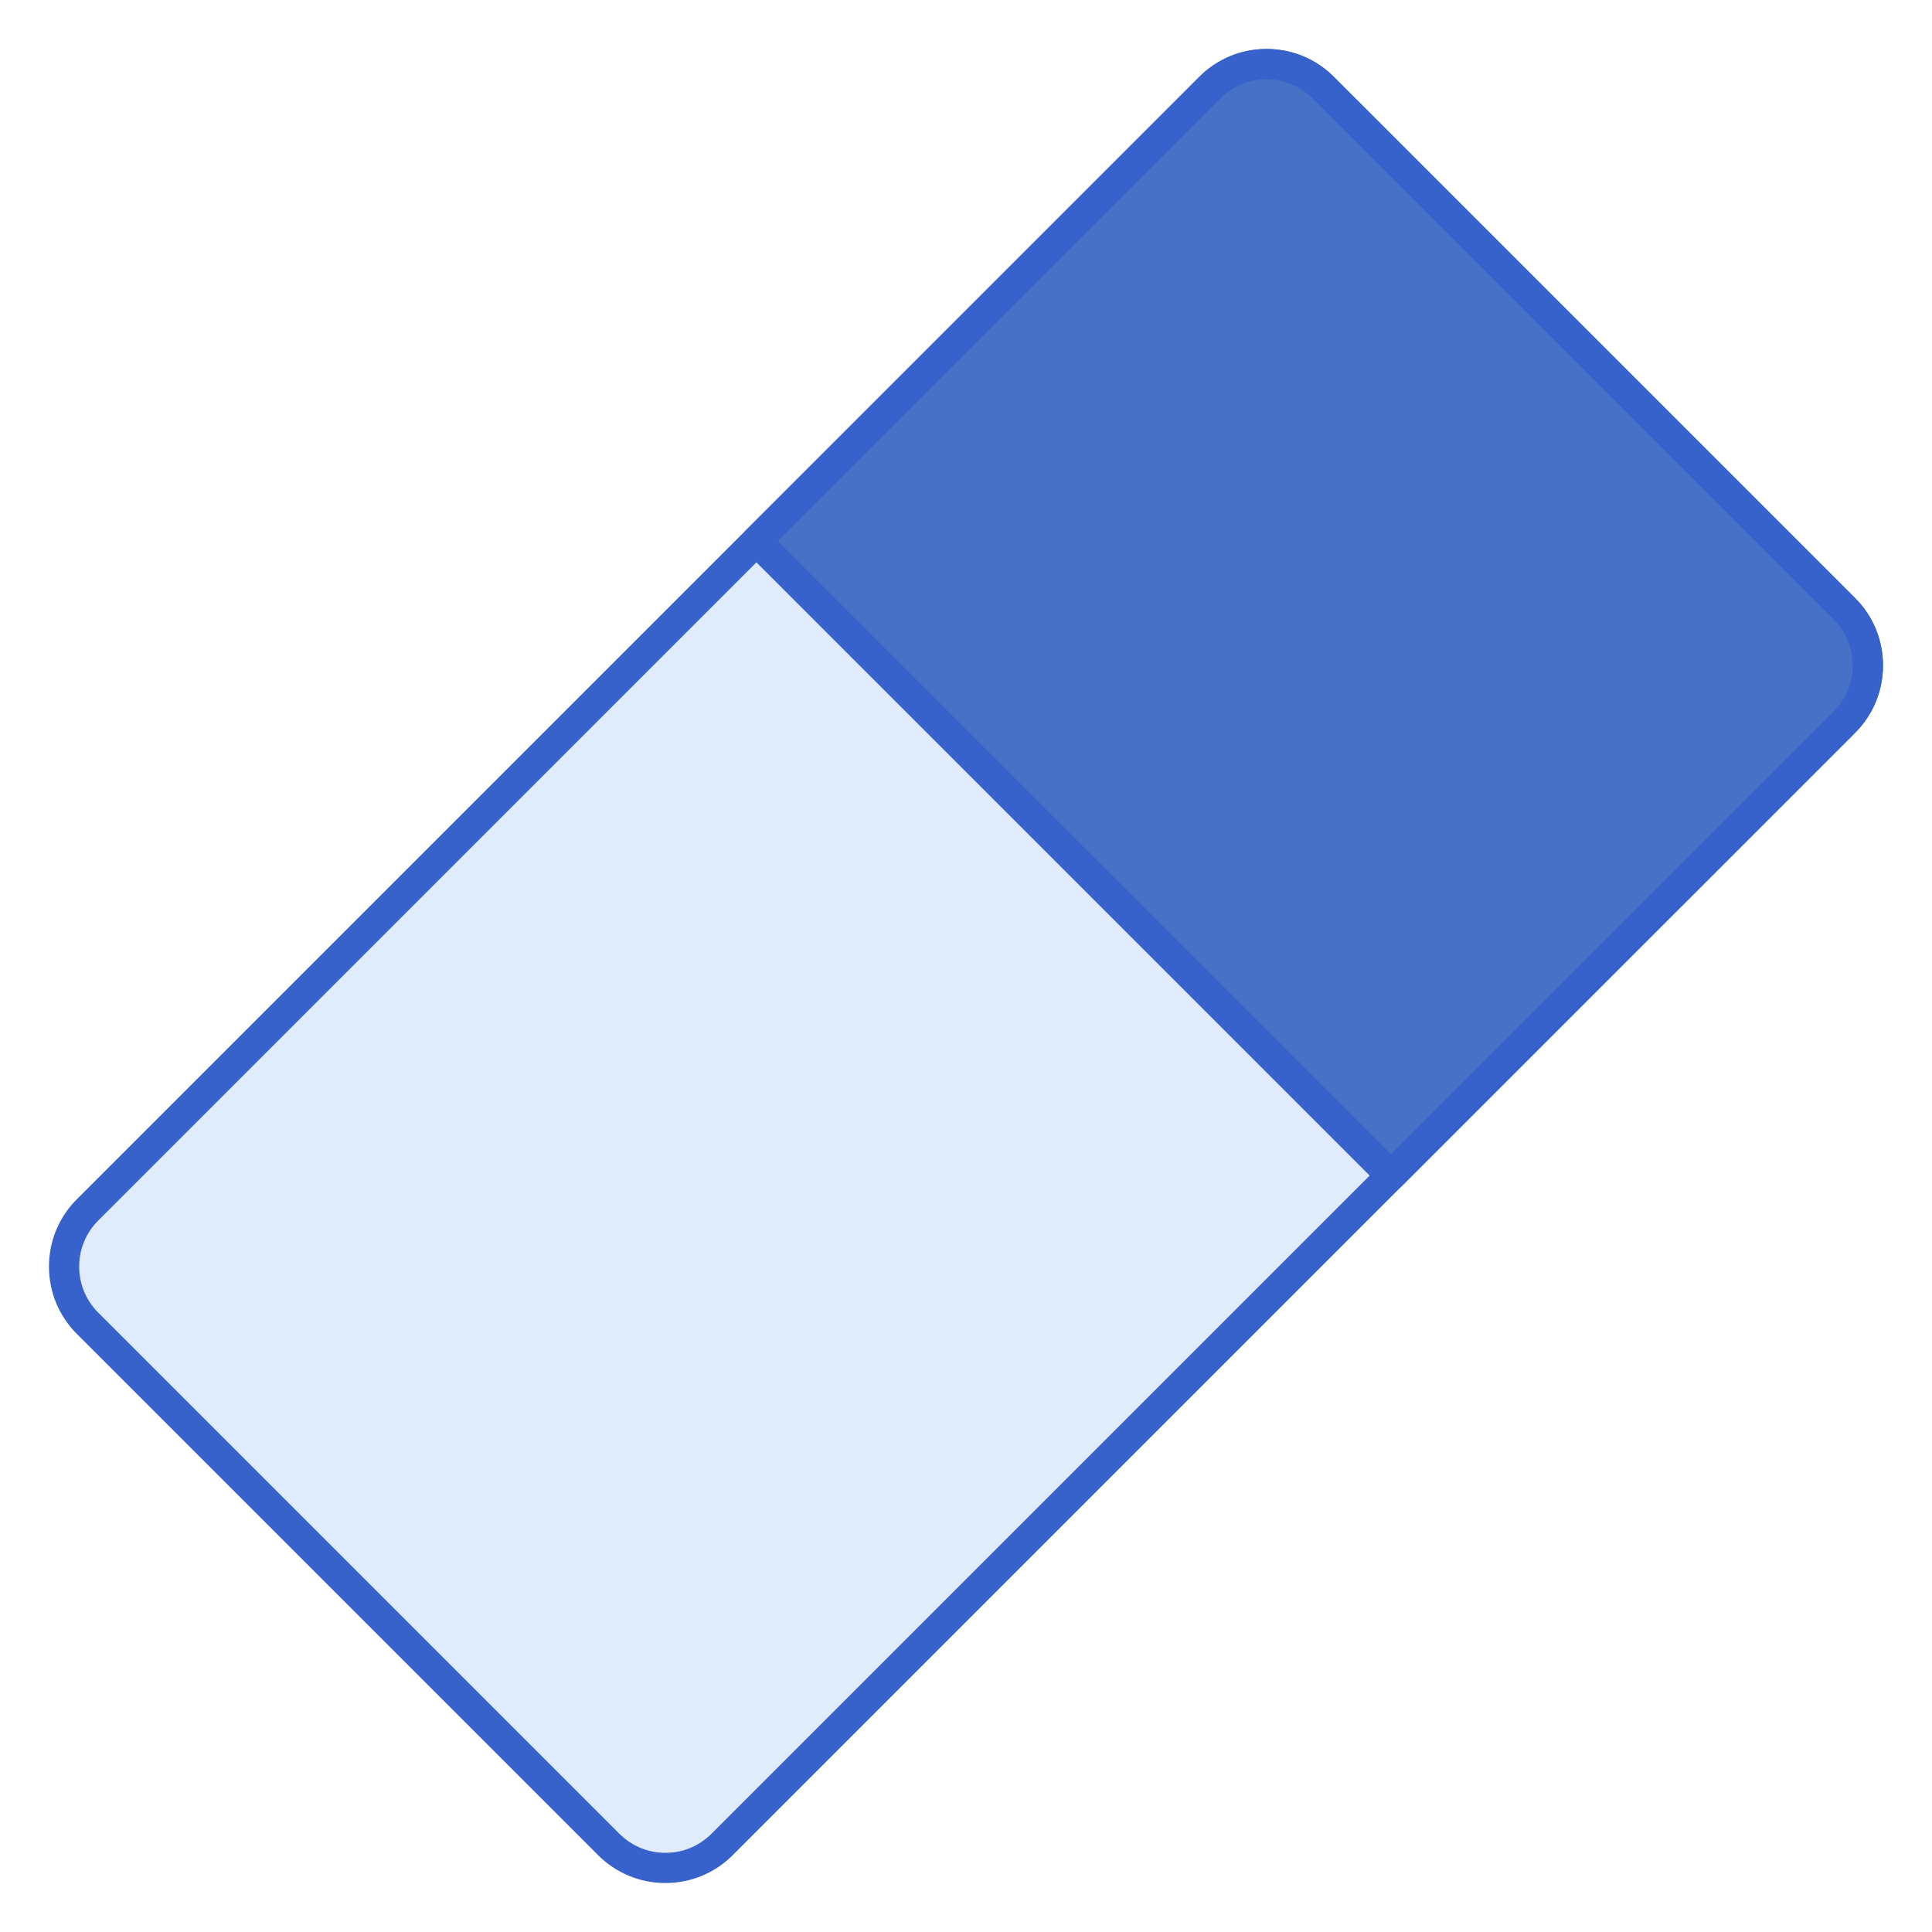 <svg id="Layer_1" enable-background="new 0 0 256 256" height="512" viewBox="0 0 256 256" width="512" xmlns="http://www.w3.org/2000/svg"><path d="m160.317 11.601-148.716 148.716c-4.148 4.148-4.148 10.874 0 15.022l69.06 69.06c4.148 4.148 10.874 4.148 15.022 0l148.716-148.716c4.148-4.148 4.148-10.874 0-15.022l-69.06-69.06c-4.148-4.148-10.873-4.148-15.022 0z" fill="#e0ebfc"/><path d="m244.399 95.683-60.088 60.088-84.081-84.083 60.088-60.088c4.148-4.148 10.874-4.148 15.022 0l69.06 69.06c4.147 4.149 4.147 10.874-.001 15.023z" fill="#4671c6"/><g fill="#3762cc"><path d="m88.172 249.51c-3.372 0-6.541-1.313-8.925-3.697l-69.061-69.06c-2.384-2.384-3.697-5.554-3.697-8.925s1.313-6.541 3.697-8.925l148.717-148.716c2.384-2.384 5.554-3.697 8.925-3.697 3.372 0 6.541 1.313 8.925 3.697l69.061 69.06c2.384 2.384 3.697 5.554 3.697 8.925s-1.313 6.541-3.697 8.925l-148.717 148.716c-2.384 2.385-5.554 3.697-8.925 3.697zm73.559-236.495-148.716 148.716c-1.629 1.628-2.525 3.794-2.525 6.097s.896 4.468 2.525 6.097l69.061 69.06c1.628 1.628 3.793 2.525 6.097 2.525 2.303 0 4.468-.896 6.097-2.525l148.715-148.716c1.629-1.628 2.525-3.794 2.525-6.097s-.896-4.468-2.525-6.097l-69.061-69.06c-1.628-1.628-3.793-2.525-6.097-2.525-2.302 0-4.467.896-6.096 2.525z"/><path d="m184.312 157.77c-.512 0-1.023-.195-1.414-.586l-84.083-84.081c-.375-.375-.586-.884-.586-1.414s.211-1.039.586-1.414l60.088-60.088c2.384-2.384 5.554-3.697 8.925-3.697 3.372 0 6.541 1.313 8.925 3.697l69.061 69.06c4.921 4.921 4.921 12.929 0 17.85l-60.088 60.087c-.391.391-.903.586-1.414.586zm-81.254-86.082 81.254 81.253 58.674-58.673c3.361-3.362 3.361-8.832 0-12.194l-69.061-69.06c-1.628-1.628-3.793-2.525-6.097-2.525-2.303 0-4.468.896-6.097 2.525zm141.341 23.995h.01z"/></g></svg>